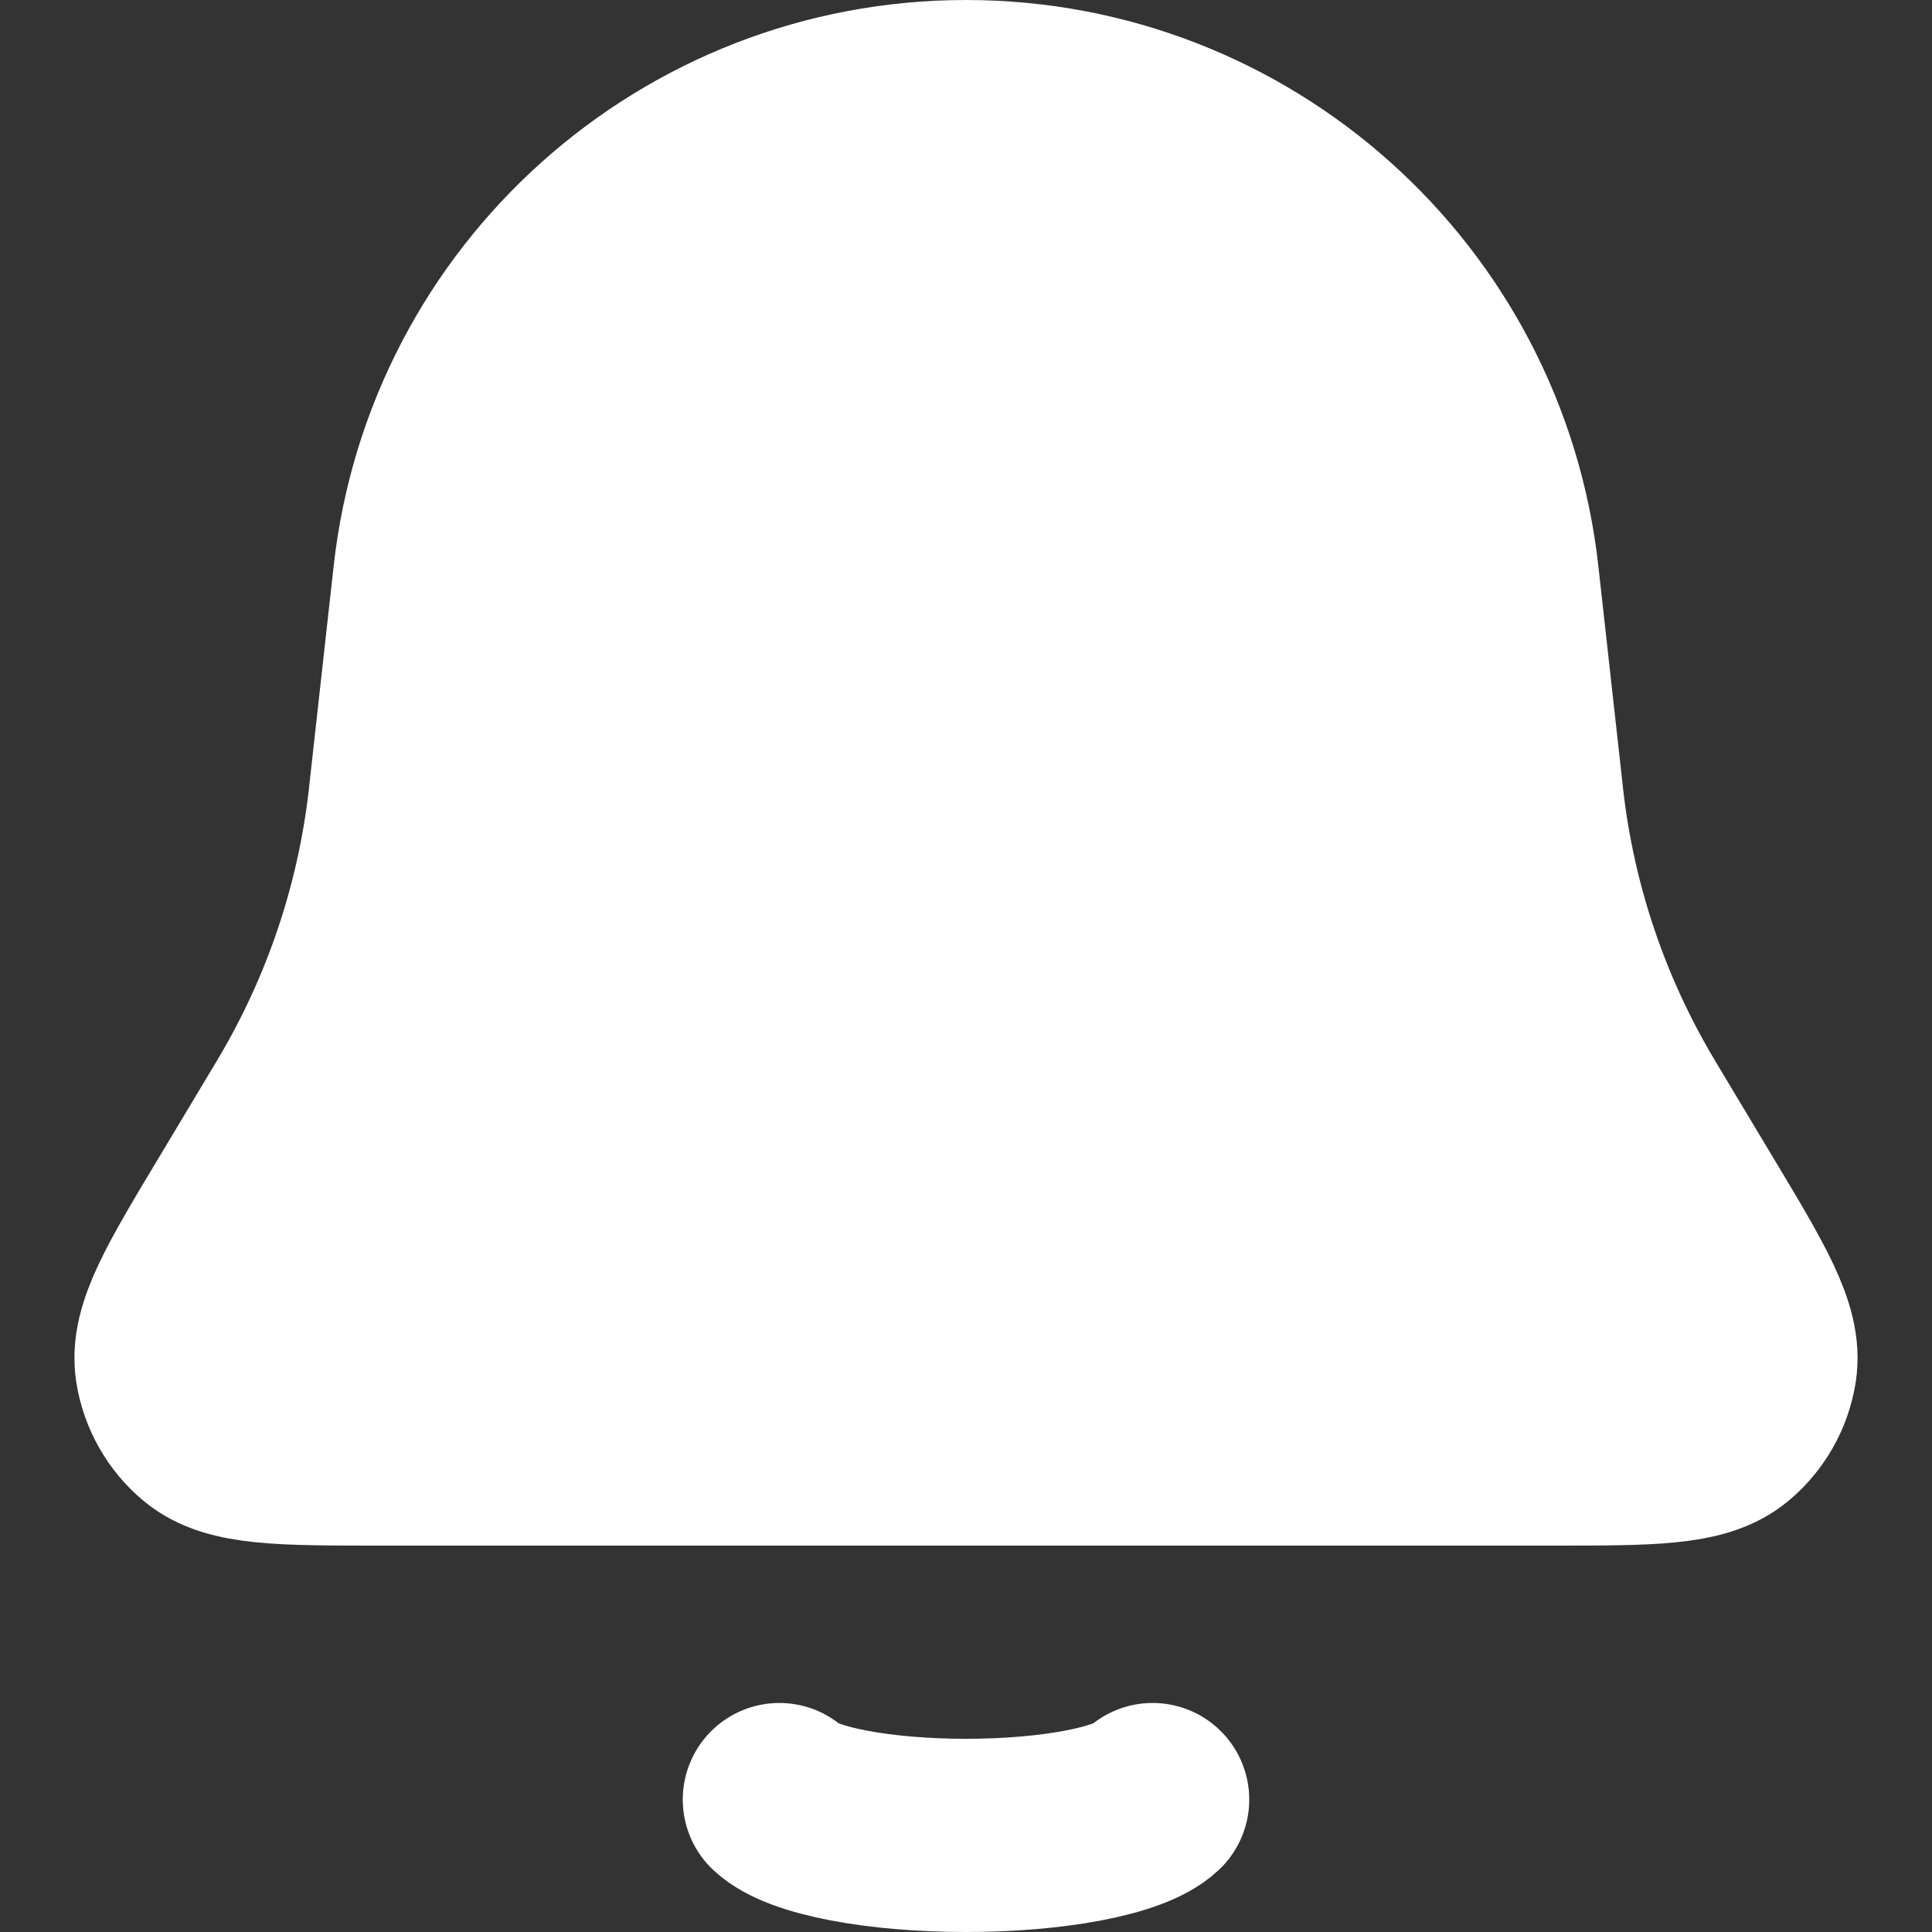 <svg width="20" height="20" viewBox="0 0 20 20" fill="none" xmlns="http://www.w3.org/2000/svg">
<rect x="0" y="0" width="20" height="20" fill="#333333" stroke="none"/>
<path d="M4.448 5.969C4.762 3.14 7.153 1 10 1C12.847 1 15.238 3.14 15.552 5.969L15.804 8.236C15.807 8.265 15.809 8.279 15.81 8.293C15.939 9.417 16.305 10.501 16.884 11.473C16.891 11.485 16.898 11.497 16.913 11.522L17.491 12.486C18.016 13.36 18.278 13.797 18.222 14.156C18.184 14.395 18.061 14.612 17.876 14.767C17.597 15 17.087 15 16.068 15H3.932C2.913 15 2.403 15 2.124 14.767C1.939 14.612 1.816 14.395 1.778 14.156C1.722 13.797 1.984 13.36 2.509 12.486L3.087 11.522C3.102 11.497 3.109 11.485 3.116 11.473C3.695 10.501 4.061 9.417 4.19 8.293C4.191 8.279 4.193 8.265 4.196 8.236L4.448 5.969Z" fill="white" stroke="white" stroke-width="2"/>
<path d="M8.068 18.629C8.182 18.736 8.433 18.83 8.782 18.897C9.132 18.964 9.56 19 10 19C10.44 19 10.868 18.964 11.217 18.897C11.567 18.83 11.818 18.736 11.932 18.629" stroke="white" stroke-width="2" stroke-linecap="round"/>
</svg>
